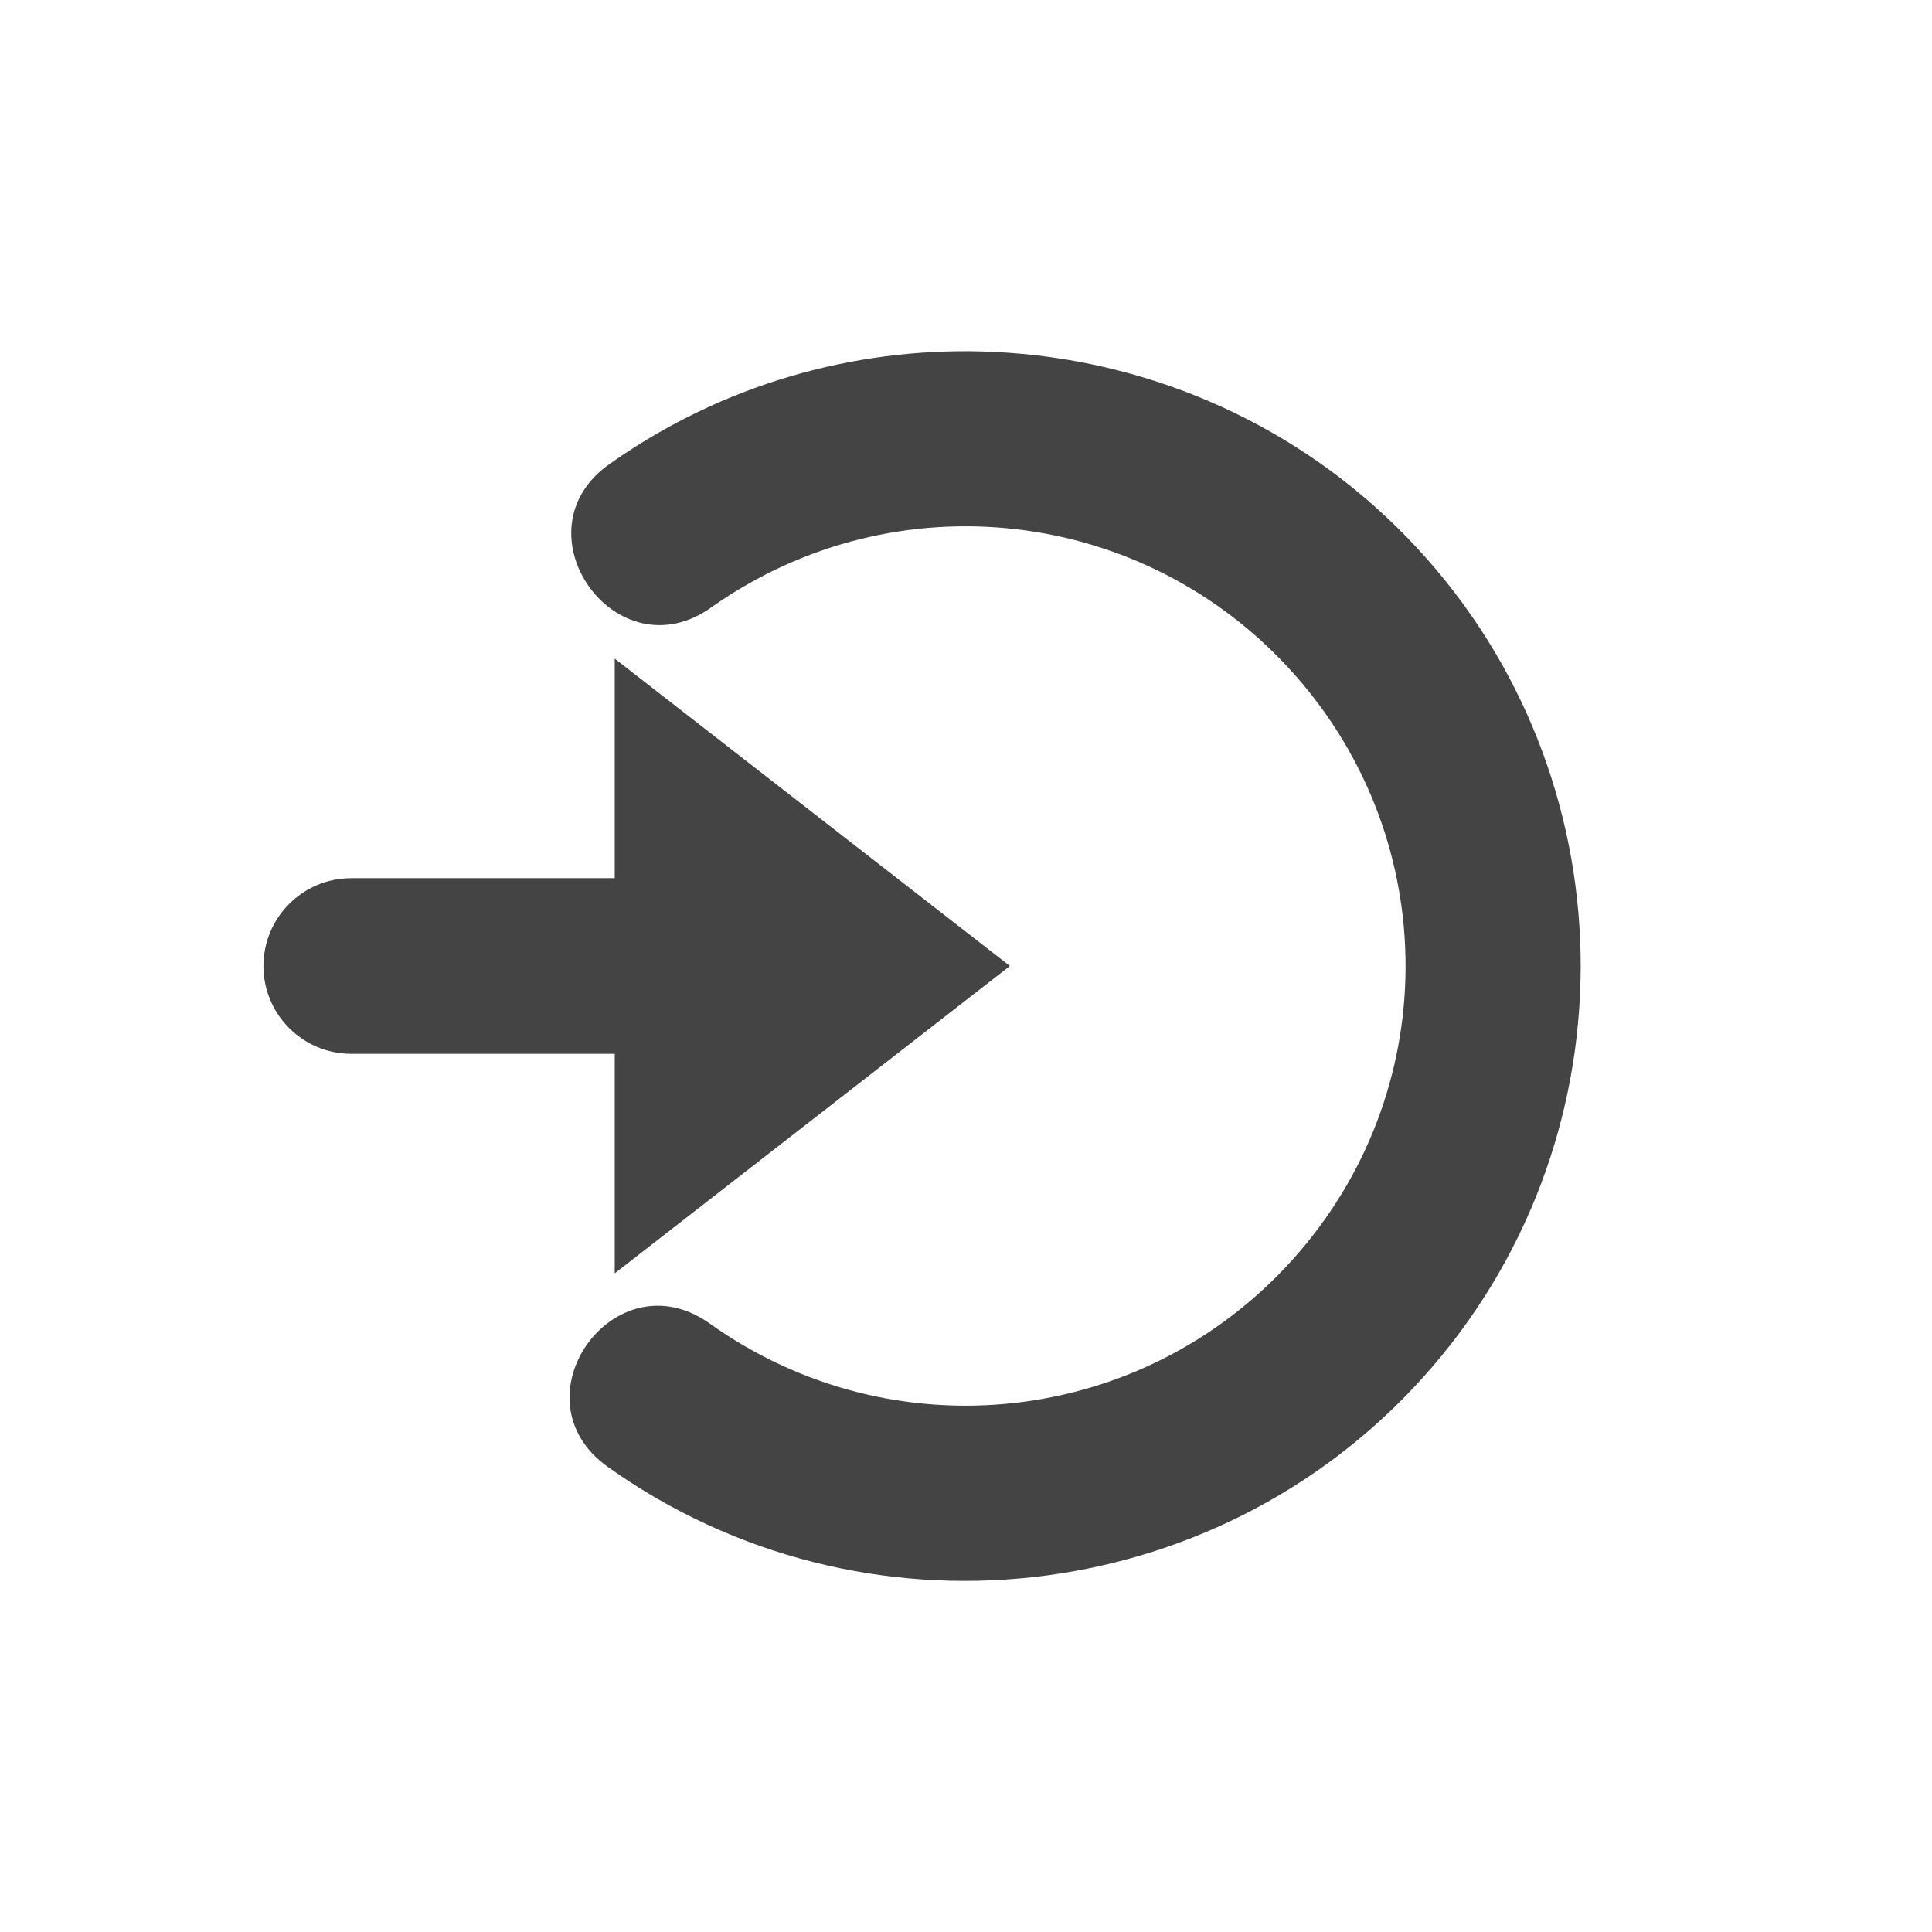 <svg width="22" height="22" version="1.1" xmlns="http://www.w3.org/2000/svg">
 <defs>
  <style id="current-color-scheme" type="text/css">.ColorScheme-Text { color:#444444; } .ColorScheme-Highlight { color:#4285f4; } .ColorScheme-NeutralText { color:#ff9800; } .ColorScheme-PositiveText { color:#4caf50; } .ColorScheme-NegativeText { color:#f44336; }</style>
 </defs>
 <path class="ColorScheme-Text" d="m11.182 4.002c-1.463-0.04-2.947 0.373-4.221 1.268-1.126 0.761 0.054 2.438 1.152 1.637 2.091-1.468 4.931-1.137 6.627 0.773 1.696 1.91 1.686 4.768-0.023 6.666-1.709 1.898-4.552 2.209-6.633 0.727-1.088-0.777-2.252 0.857-1.162 1.631 2.897 2.064 6.904 1.624 9.283-1.02 2.38-2.643 2.394-6.672 0.033-9.332-1.18-1.33-2.771-2.111-4.432-2.305-0.208-0.024-0.416-0.039-0.625-0.045zm-4.182 3.498v2.5h-3c-0.552 0-1 0.448-1 1s0.448 1 1 1h3v2.5l4.5-3.5z" style="fill:currentColor"/>
</svg>
